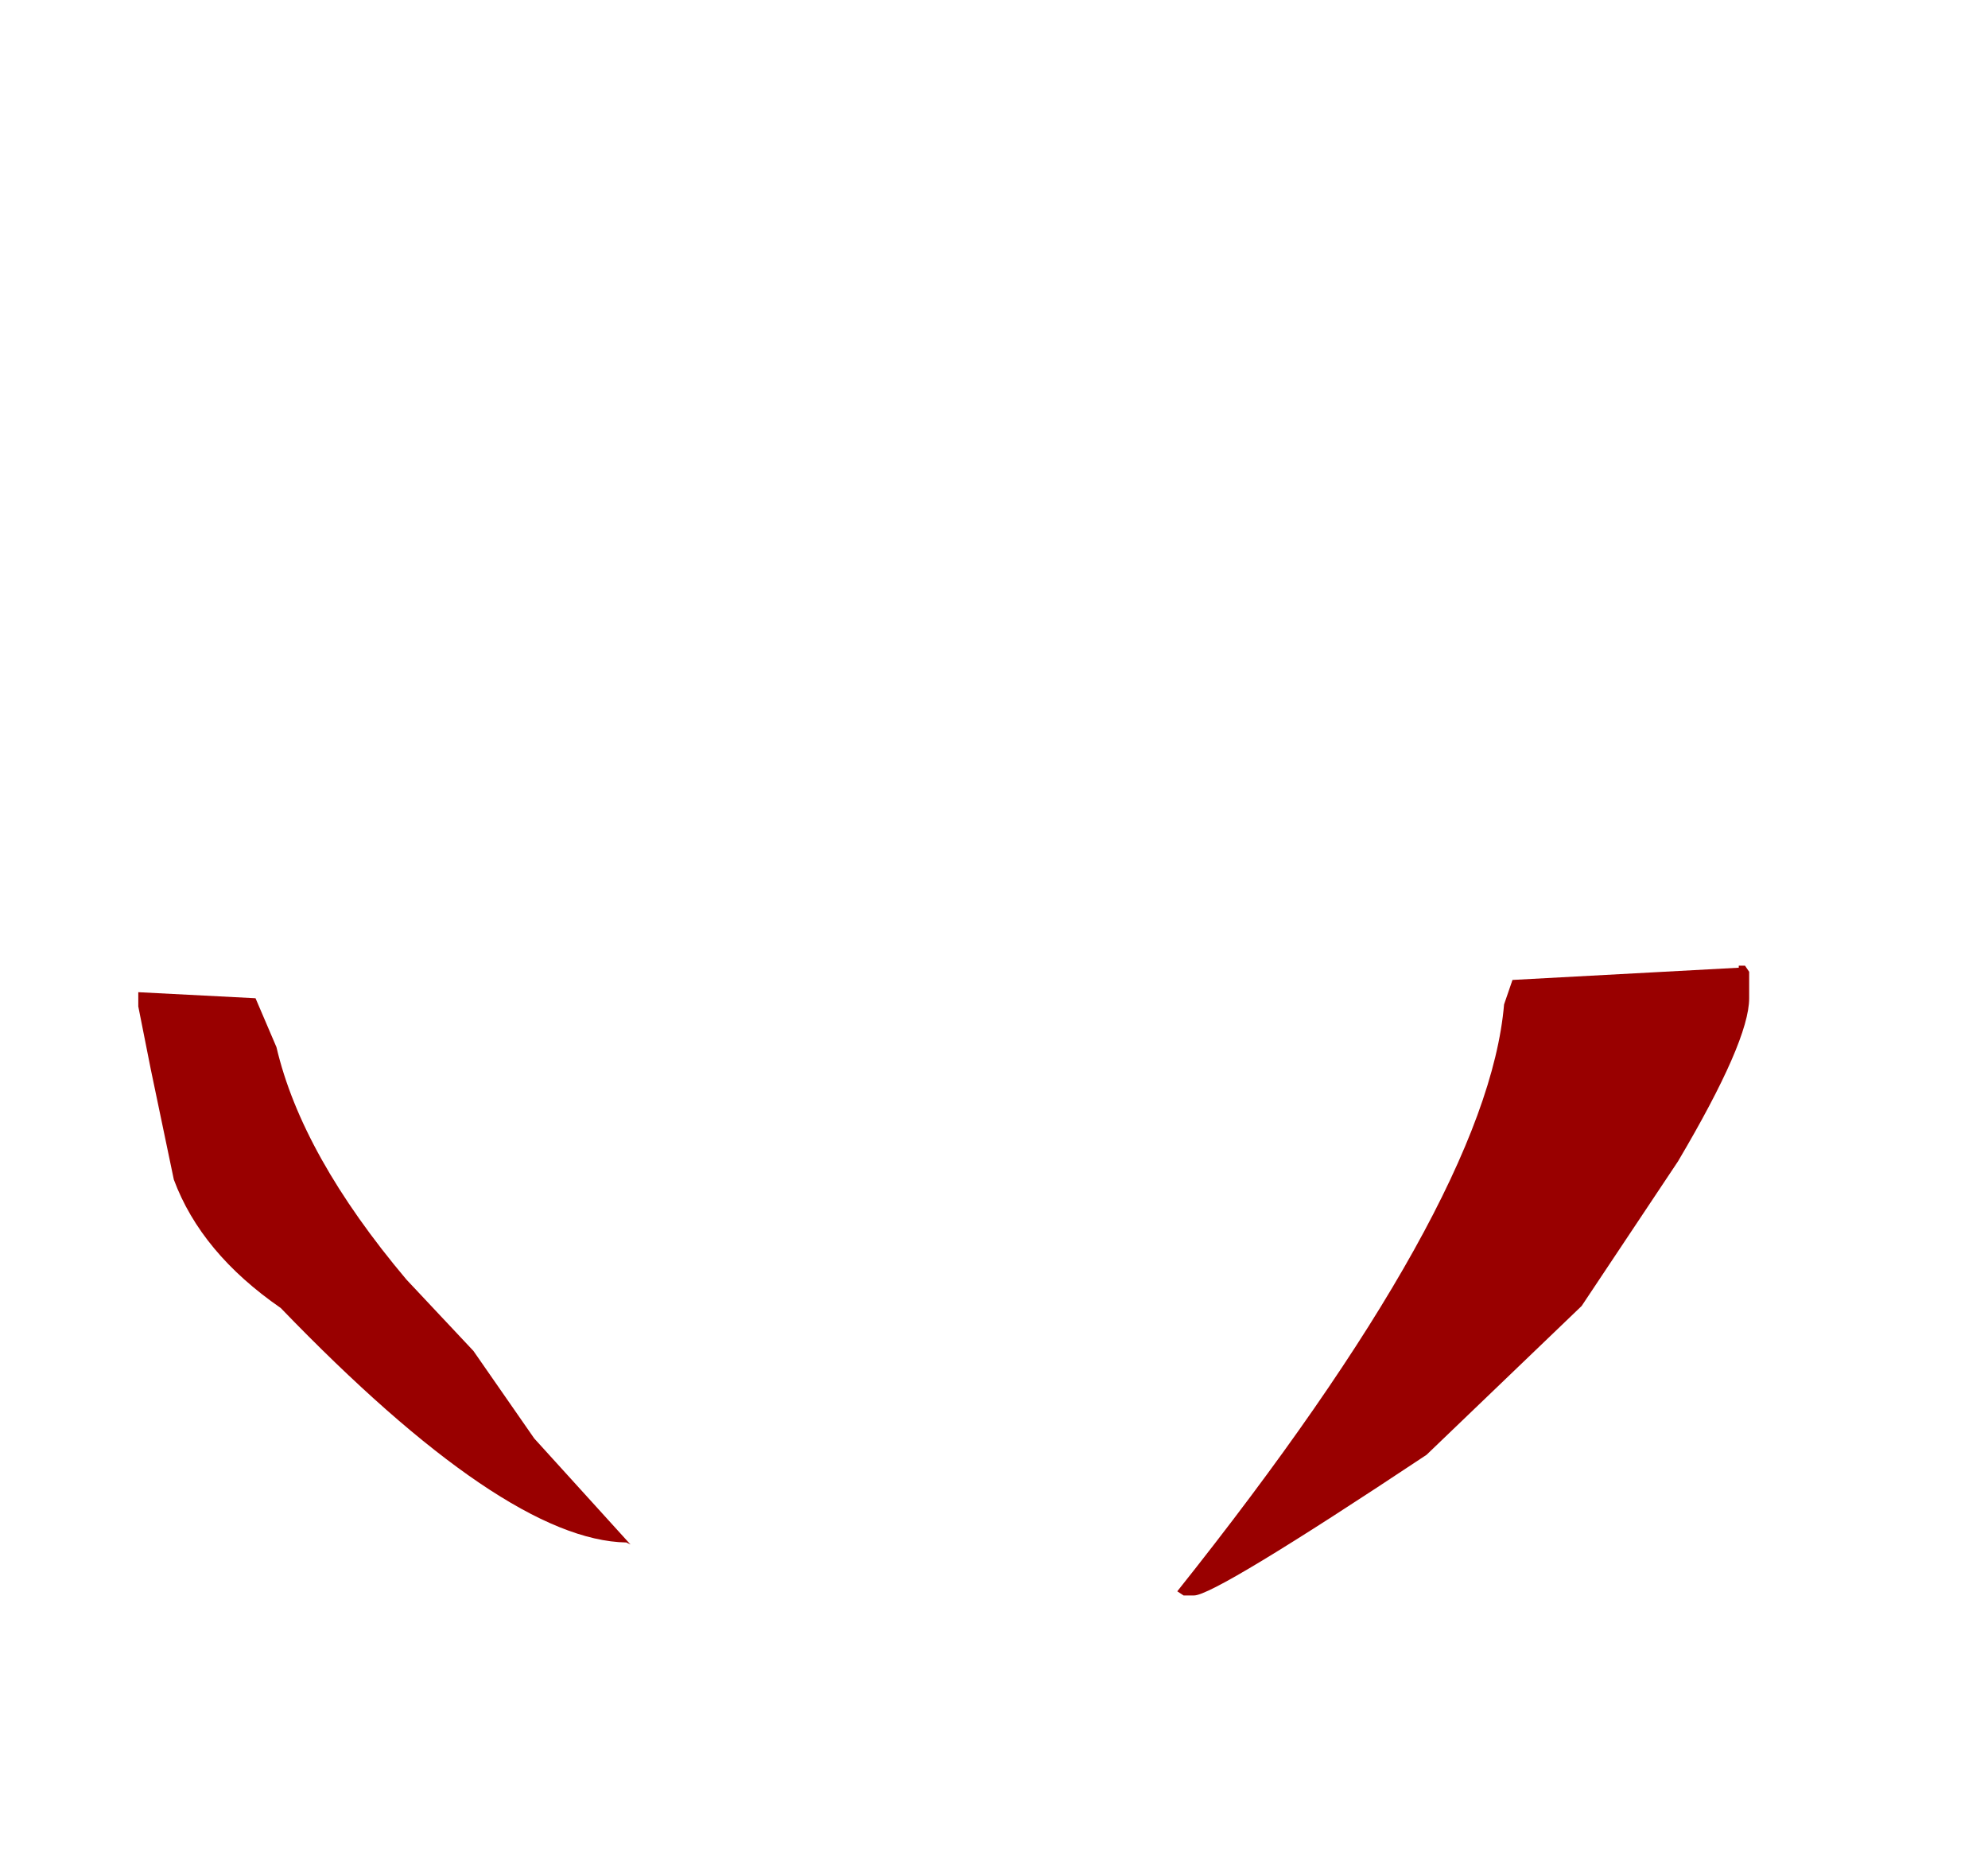 <?xml version="1.0" encoding="UTF-8"?>
<svg xmlns="http://www.w3.org/2000/svg" xmlns:xlink="http://www.w3.org/1999/xlink" width="73px" height="68px" viewBox="0 0 73 68" version="1.1">
<g id="surface1">
<path style=" stroke:none;fill-rule:evenodd;fill:rgb(60%,0%,0%);fill-opacity:1;" d="M 55.23 36.883 L 55.539 35.984 L 63.848 35.535 L 63.848 35.461 L 64.078 35.461 L 64.23 35.684 L 64.23 36.656 C 64.23 37.703 63.359 39.699 61.617 42.645 L 58.078 47.957 L 52.383 53.422 C 47.207 56.863 44.359 58.586 43.848 58.586 L 43.461 58.586 L 43.23 58.434 C 50.82 48.906 54.82 41.723 55.23 36.883 M 5.078 36.434 L 9.383 36.656 L 10.152 38.453 C 10.77 41.098 12.359 43.941 14.922 46.984 L 17.383 49.605 L 19.617 52.82 L 23.152 56.715 L 23 56.641 C 20.027 56.59 15.793 53.719 10.309 48.031 C 8.359 46.684 7.051 45.113 6.383 43.316 L 5.539 39.277 L 5.078 36.957 L 5.078 36.434 "/>
</g>
</svg>
